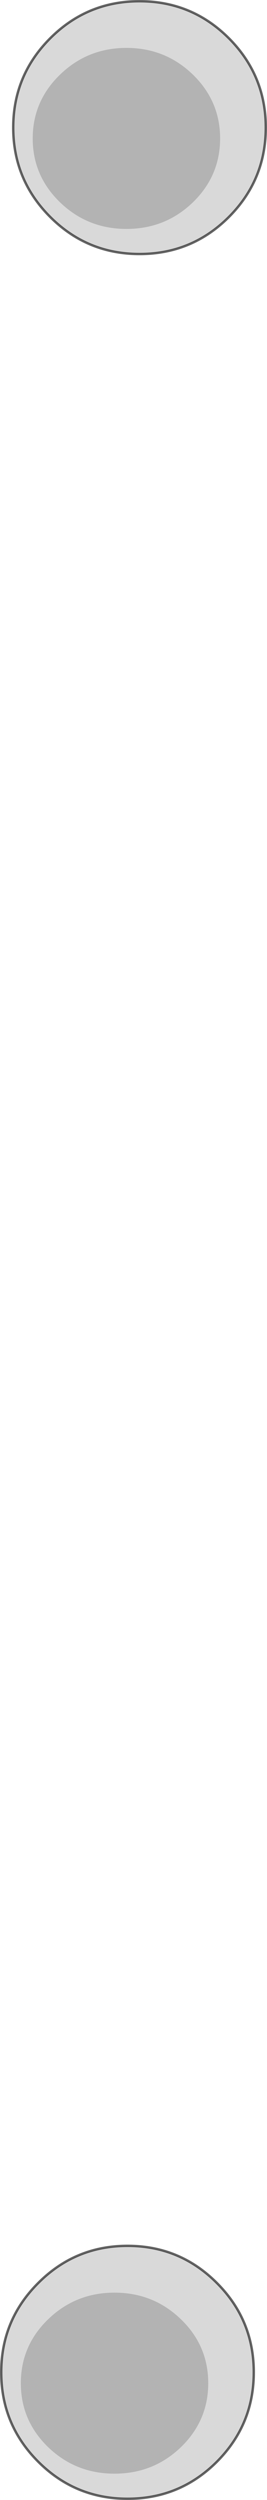 <?xml version="1.0" encoding="UTF-8" standalone="no"?>
<svg xmlns:xlink="http://www.w3.org/1999/xlink" height="1030.85px" width="110.2px" xmlns="http://www.w3.org/2000/svg">
  <g transform="matrix(1.0, 0.0, 0.0, 1.0, 55.1, 515.45)">
    <path d="M39.35 -499.7 Q54.6 -484.4 54.6 -462.85 54.6 -441.25 39.35 -425.95 24.1 -410.7 2.5 -410.7 -19.1 -410.7 -34.35 -425.95 -49.65 -441.25 -49.65 -462.85 -49.65 -484.4 -34.35 -499.7 -19.1 -514.95 2.5 -514.95 24.1 -514.95 39.35 -499.7 M19.55 493.65 Q30.85 482.7 30.85 467.25 30.85 451.75 19.55 440.85 8.2 429.9 -7.85 429.9 -23.85 429.9 -35.2 440.85 -46.5 451.75 -46.5 467.25 -46.5 482.7 -35.2 493.65 -23.85 504.55 -7.85 504.55 8.2 504.55 19.55 493.65 M35.75 -458.35 Q35.75 -473.8 24.45 -484.75 13.1 -495.7 -2.9 -495.7 -18.9 -495.7 -30.25 -484.75 -41.6 -473.8 -41.6 -458.35 -41.6 -442.9 -30.25 -431.95 -18.9 -421.05 -2.9 -421.05 13.1 -421.05 24.45 -431.95 35.75 -442.9 35.75 -458.35 M49.65 462.75 Q49.65 484.35 34.4 499.65 19.15 514.9 -2.45 514.9 -24.05 514.9 -39.3 499.65 -54.6 484.35 -54.6 462.75 -54.6 441.15 -39.3 425.9 -24.05 410.6 -2.45 410.6 19.15 410.6 34.4 425.9 49.65 441.15 49.65 462.75" fill="#000000" fill-opacity="0.149" fill-rule="evenodd" stroke="none"/>
    <path d="M35.75 -458.35 Q35.75 -442.9 24.45 -431.95 13.1 -421.05 -2.9 -421.05 -18.9 -421.05 -30.25 -431.95 -41.6 -442.9 -41.6 -458.35 -41.6 -473.8 -30.25 -484.75 -18.9 -495.7 -2.9 -495.7 13.1 -495.7 24.45 -484.75 35.75 -473.8 35.75 -458.35 M19.55 493.65 Q8.2 504.55 -7.85 504.55 -23.85 504.55 -35.2 493.65 -46.5 482.7 -46.5 467.25 -46.5 451.75 -35.2 440.85 -23.85 429.9 -7.85 429.9 8.2 429.9 19.55 440.85 30.85 451.75 30.85 467.25 30.85 482.7 19.55 493.65" fill="#000000" fill-opacity="0.298" fill-rule="evenodd" stroke="none"/>
    <path d="M39.35 -499.7 Q54.6 -484.4 54.6 -462.85 54.6 -441.25 39.35 -425.95 24.1 -410.7 2.5 -410.7 -19.1 -410.7 -34.35 -425.95 -49.65 -441.25 -49.65 -462.85 -49.65 -484.4 -34.35 -499.7 -19.1 -514.95 2.5 -514.95 24.1 -514.95 39.35 -499.7 M49.65 462.75 Q49.65 484.35 34.4 499.65 19.15 514.9 -2.45 514.9 -24.05 514.9 -39.3 499.65 -54.6 484.35 -54.6 462.75 -54.6 441.15 -39.3 425.9 -24.05 410.6 -2.45 410.6 19.15 410.6 34.4 425.9 49.65 441.15 49.65 462.75" fill="none" stroke="#000000" stroke-linecap="round" stroke-linejoin="miter-clip" stroke-miterlimit="4.0" stroke-opacity="0.6" stroke-width="1.0"/>
  </g>
</svg>
